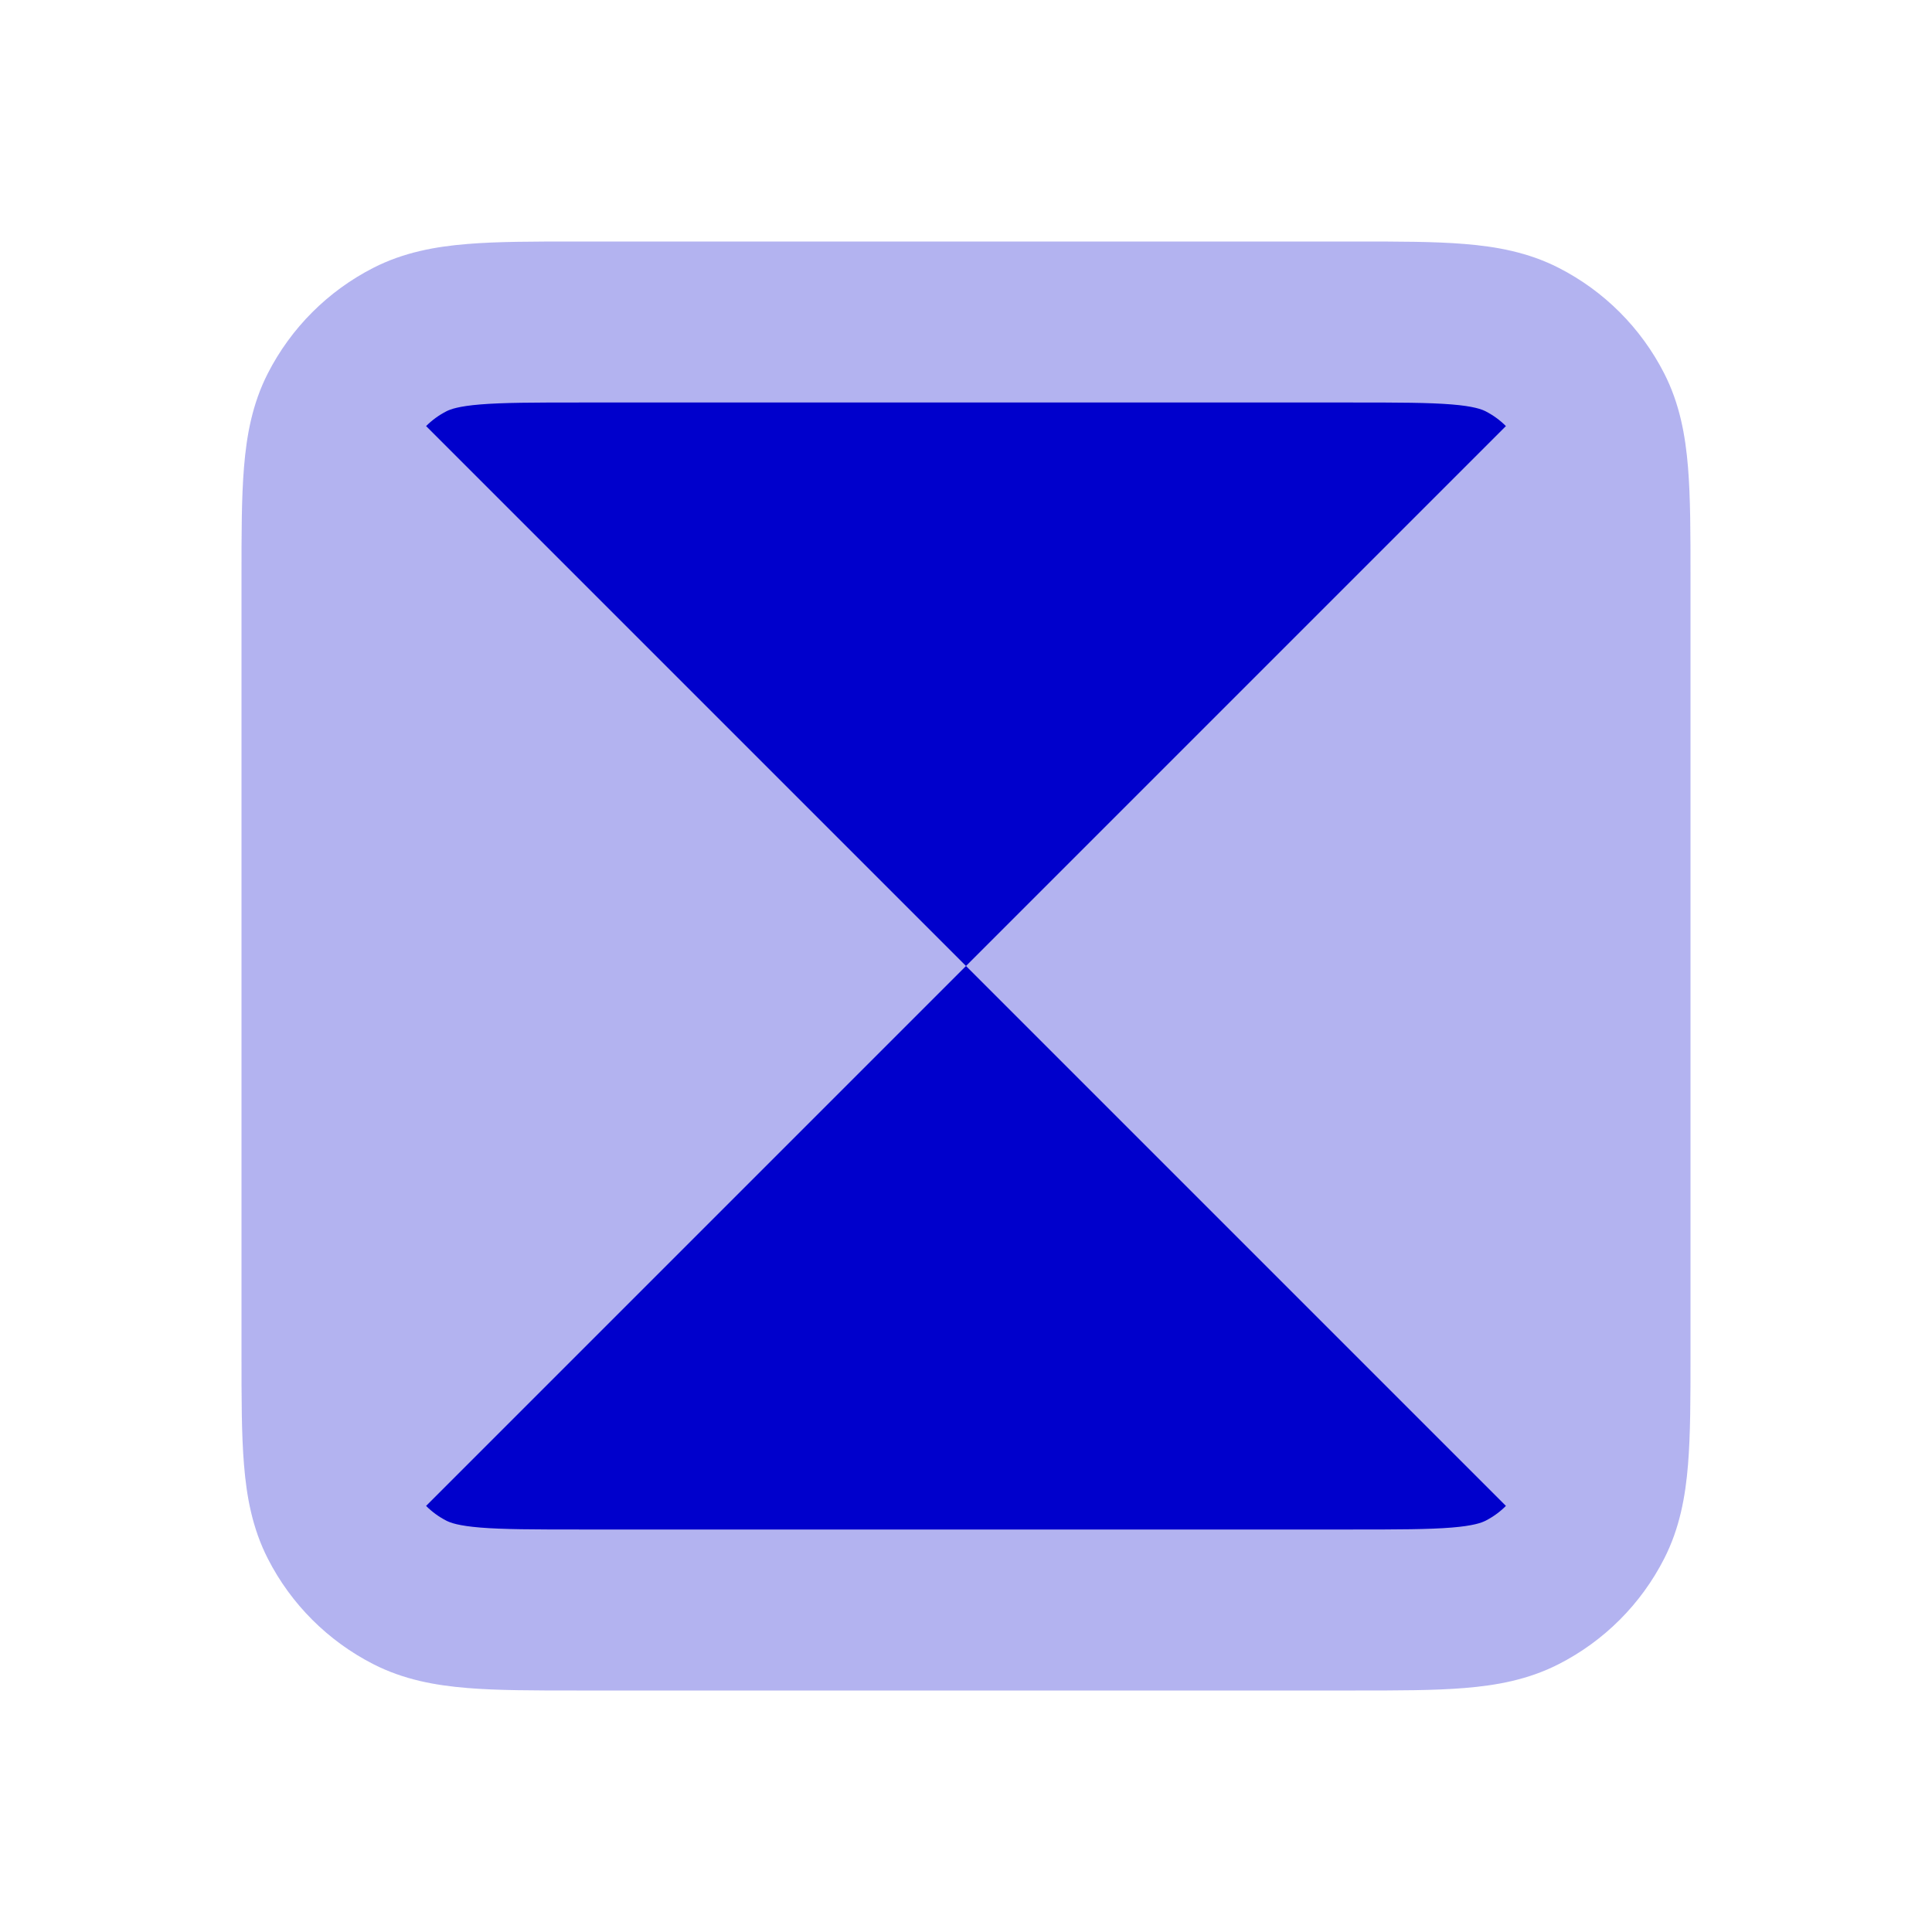 <svg width="24" height="24" viewBox="0 0 24 24" fill="none" xmlns="http://www.w3.org/2000/svg">
<path opacity="0.3" fill-rule="evenodd" clip-rule="evenodd" d="M7.161 3H16.838C17.366 3 17.82 3 18.195 3.031C18.59 3.063 18.984 3.134 19.362 3.327C19.927 3.615 20.385 4.074 20.673 4.638C20.866 5.016 20.937 5.41 20.969 5.805C21 6.18 21 6.634 21 7.161V16.839C21 17.366 21 17.82 20.969 18.195C20.937 18.59 20.866 18.984 20.673 19.362C20.385 19.927 19.927 20.385 19.362 20.673C18.984 20.866 18.59 20.937 18.195 20.969C17.82 21 17.366 21 16.839 21H7.161C6.634 21 6.18 21 5.805 20.969C5.41 20.937 5.016 20.866 4.638 20.673C4.074 20.385 3.615 19.927 3.327 19.362C3.134 18.984 3.063 18.59 3.031 18.195C3 17.82 3 17.366 3 16.838V7.161C3 6.634 3 6.18 3.031 5.805C3.063 5.41 3.134 5.016 3.327 4.638C3.615 4.074 4.074 3.615 4.638 3.327C5.016 3.134 5.41 3.063 5.805 3.031C6.18 3 6.634 3 7.161 3Z" fill="#0000CC"/>
<path d="M18.707 18.707C18.633 18.781 18.548 18.843 18.454 18.891C18.404 18.916 18.304 18.954 18.032 18.976C17.749 18.999 17.377 19 16.8 19H7.2C6.623 19 6.251 18.999 5.968 18.976C5.696 18.954 5.595 18.916 5.546 18.891C5.452 18.843 5.367 18.781 5.293 18.707L12 12L18.707 18.707Z" fill="#0000CC"/>
<path d="M18.707 5.293L12 12L5.293 5.293C5.367 5.219 5.452 5.157 5.546 5.109C5.595 5.084 5.696 5.046 5.968 5.024C6.251 5.001 6.623 5 7.2 5H16.8C17.377 5 17.749 5.001 18.032 5.024C18.304 5.046 18.404 5.084 18.454 5.109C18.548 5.157 18.633 5.219 18.707 5.293Z" fill="#0000CC"/>
</svg>
